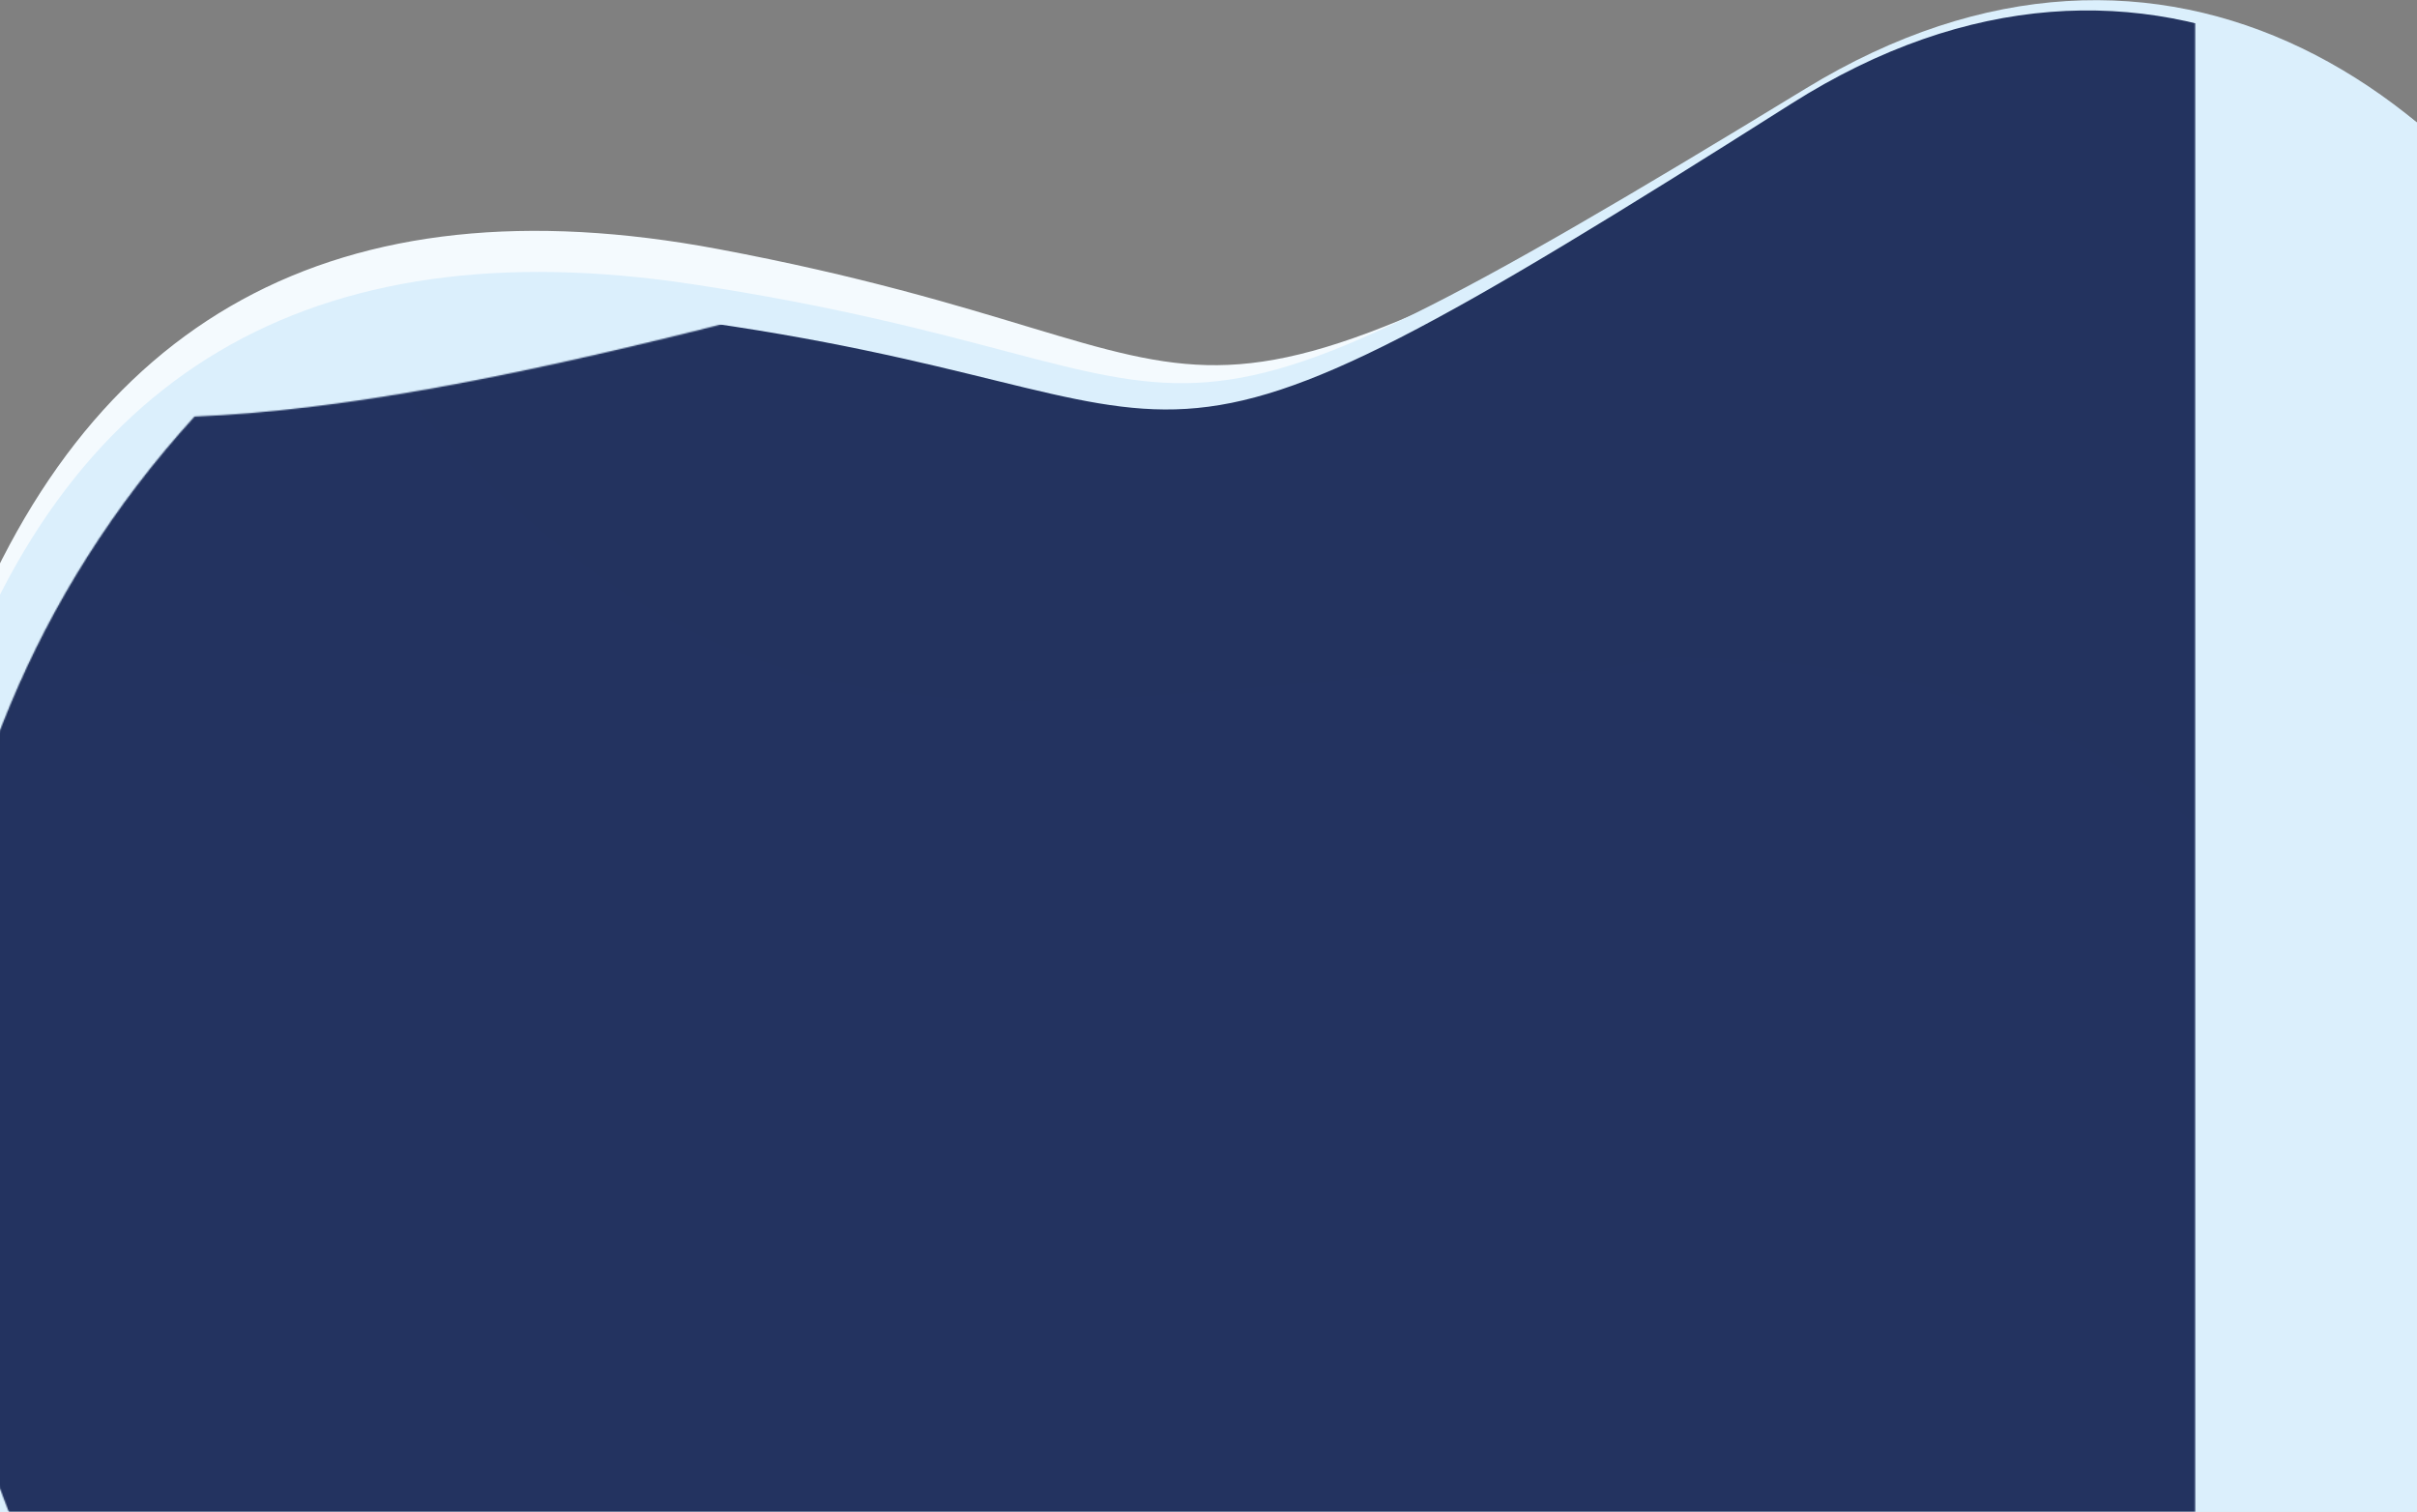 <svg xmlns="http://www.w3.org/2000/svg" xmlns:xlink="http://www.w3.org/1999/xlink" width="1920" height="1201" viewBox="0 0 1920 1201">
    <rect x="0" y="0" width="1920" height="1201" fill="#808080" stroke="none"/>
    <defs>
        <path id="a" d="M1059.524 2295.082H123.166c-18.15-770.62 353.587-1548.466 371.736-2007.58 568.138-517.994 1560.197 25.24 1174.192 568.777-386.005 543.538-254.074 411.472-216.858 871.349 24.81 306.584-106.093 495.735-392.712 567.454z"/>
        <path id="c" d="M994.07 2258.304H57.712c-18.15-770.62 353.587-1548.466 371.736-2007.58 568.138-517.994 1560.198 25.24 1174.192 568.778-386.005 543.537-254.074 411.471-216.858 871.348 24.81 306.584-106.093 495.736-392.712 567.454z"/>
        <linearGradient id="d" x1="110.781%" x2="-23.357%" y1="123.674%" y2="-7.009%">
            <stop offset="0%" stop-color="#A6DAFF"/>
            <stop offset="100%" stop-color="#1262D8"/>
        </linearGradient>
    </defs>
    <g fill="none" fill-rule="evenodd" transform="matrix(0 1 1 0 -133 -164)">
        <path fill="#F4FAFE" d="M693.075 97.943L1624.304.067c98.602 764.502-189.791 1576.943-159.851 2035.44C953.573 2610.05-89.836 2173.49 237.24 1592.58c327.075-580.908 209.672-435.775 124.59-889.242-56.722-302.312 53.693-504.11 331.245-605.396z"/>
        <mask id="b" fill="#fff">
            <use xlink:href="#a"/>
        </mask>
        <use fill="#DBEFFC" transform="rotate(176 939.25 1186.867)" xlink:href="#a"/>
        <g mask="url(#b)">
            <g transform="translate(84.223 37.426)">
                <mask id="e" fill="#fff">
                    <use xlink:href="#c"/>
                </mask>
                <use fill="#23335F" transform="rotate(177 873.795 1150.089)" xlink:href="#c"/>
                <path fill="url(#d)" d="M976.466 1984.51H98.87c-17.01-873.906-17.01-1571.184 0-2091.832 532.484-587.42 2204.031 0 1655.25 373.972-548.78 373.973-444.468 552.837-409.587 1074.35 23.254 347.675-99.435 562.179-368.067 643.51z" mask="url(#e)" opacity=".053" transform="matrix(-1 0 0 1 1949.405 0)"/>
            </g>
        </g>
    </g>
</svg>
